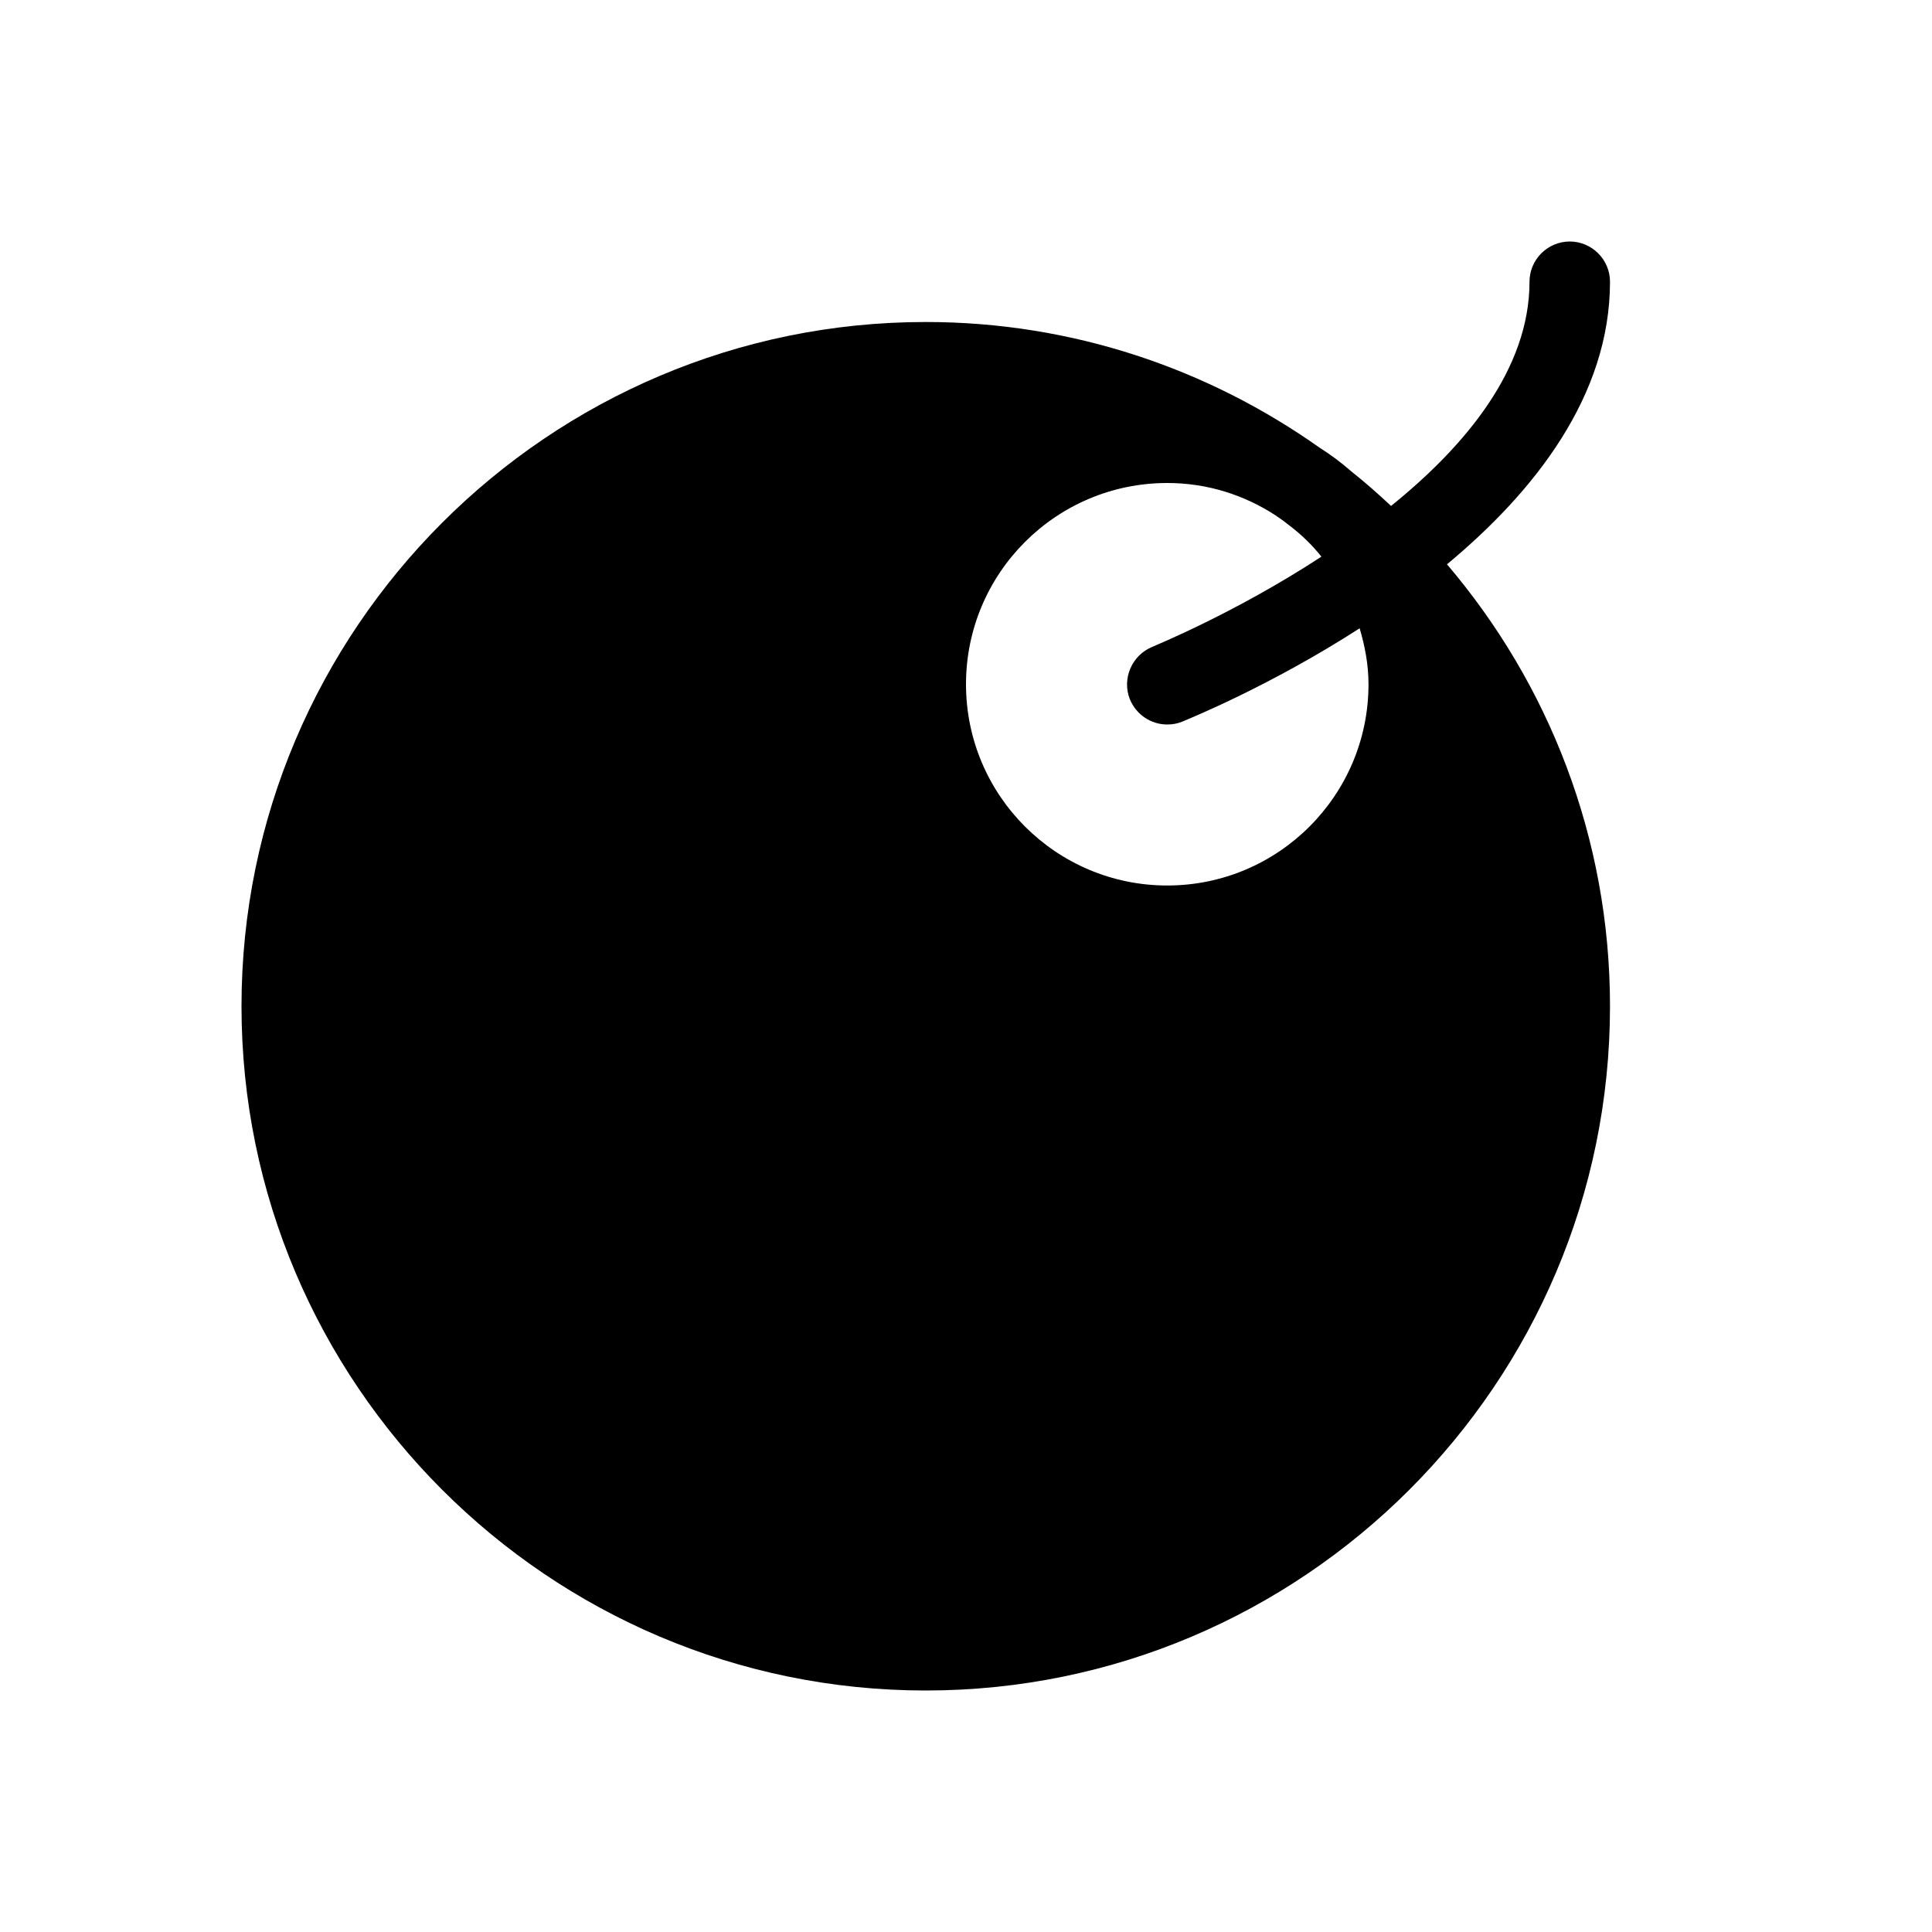 <?xml version="1.0" encoding="utf-8"?>
<!-- Generator: Adobe Illustrator 16.0.0, SVG Export Plug-In . SVG Version: 6.00 Build 0)  -->
<svg xmlns="http://www.w3.org/2000/svg" xmlns:xlink="http://www.w3.org/1999/xlink" version="1.1" id="Capa_1" x="0px" y="0px" width="48px" height="48px" viewBox="0 0 48 48" enable-background="new 0 0 48 48" xml:space="preserve">
<path d="M40,7c0-0.55-0.45-1-1-1s-1,0.45-1,1c0,2.16-1.58,4.07-3.44,5.57c-0.319-0.3-0.649-0.59-0.989-0.86  c-0.25-0.22-0.521-0.42-0.79-0.59C30.01,9.16,26.64,8,23,8C13.63,8,6,15.63,6,25s7.63,17,17,17s17-7.63,17-17  c0-4.19-1.53-8.02-4.05-10.98C38.13,12.21,40,9.83,40,7z M29,22c-2.76,0-5-2.24-5-5s2.24-5,5-5c1,0,1.92,0.3,2.7,0.81  c0.12,0.08,0.229,0.16,0.34,0.25c0.29,0.22,0.56,0.48,0.79,0.77c-2.14,1.4-4.16,2.22-4.2,2.24c-0.51,0.21-0.76,0.79-0.56,1.3  C28.23,17.76,28.6,18,29,18c0.12,0,0.25-0.02,0.37-0.07c0.189-0.08,2.189-0.89,4.41-2.32C33.91,16.05,34,16.51,34,17  C34,19.76,31.76,22,29,22z"/>
</svg>
